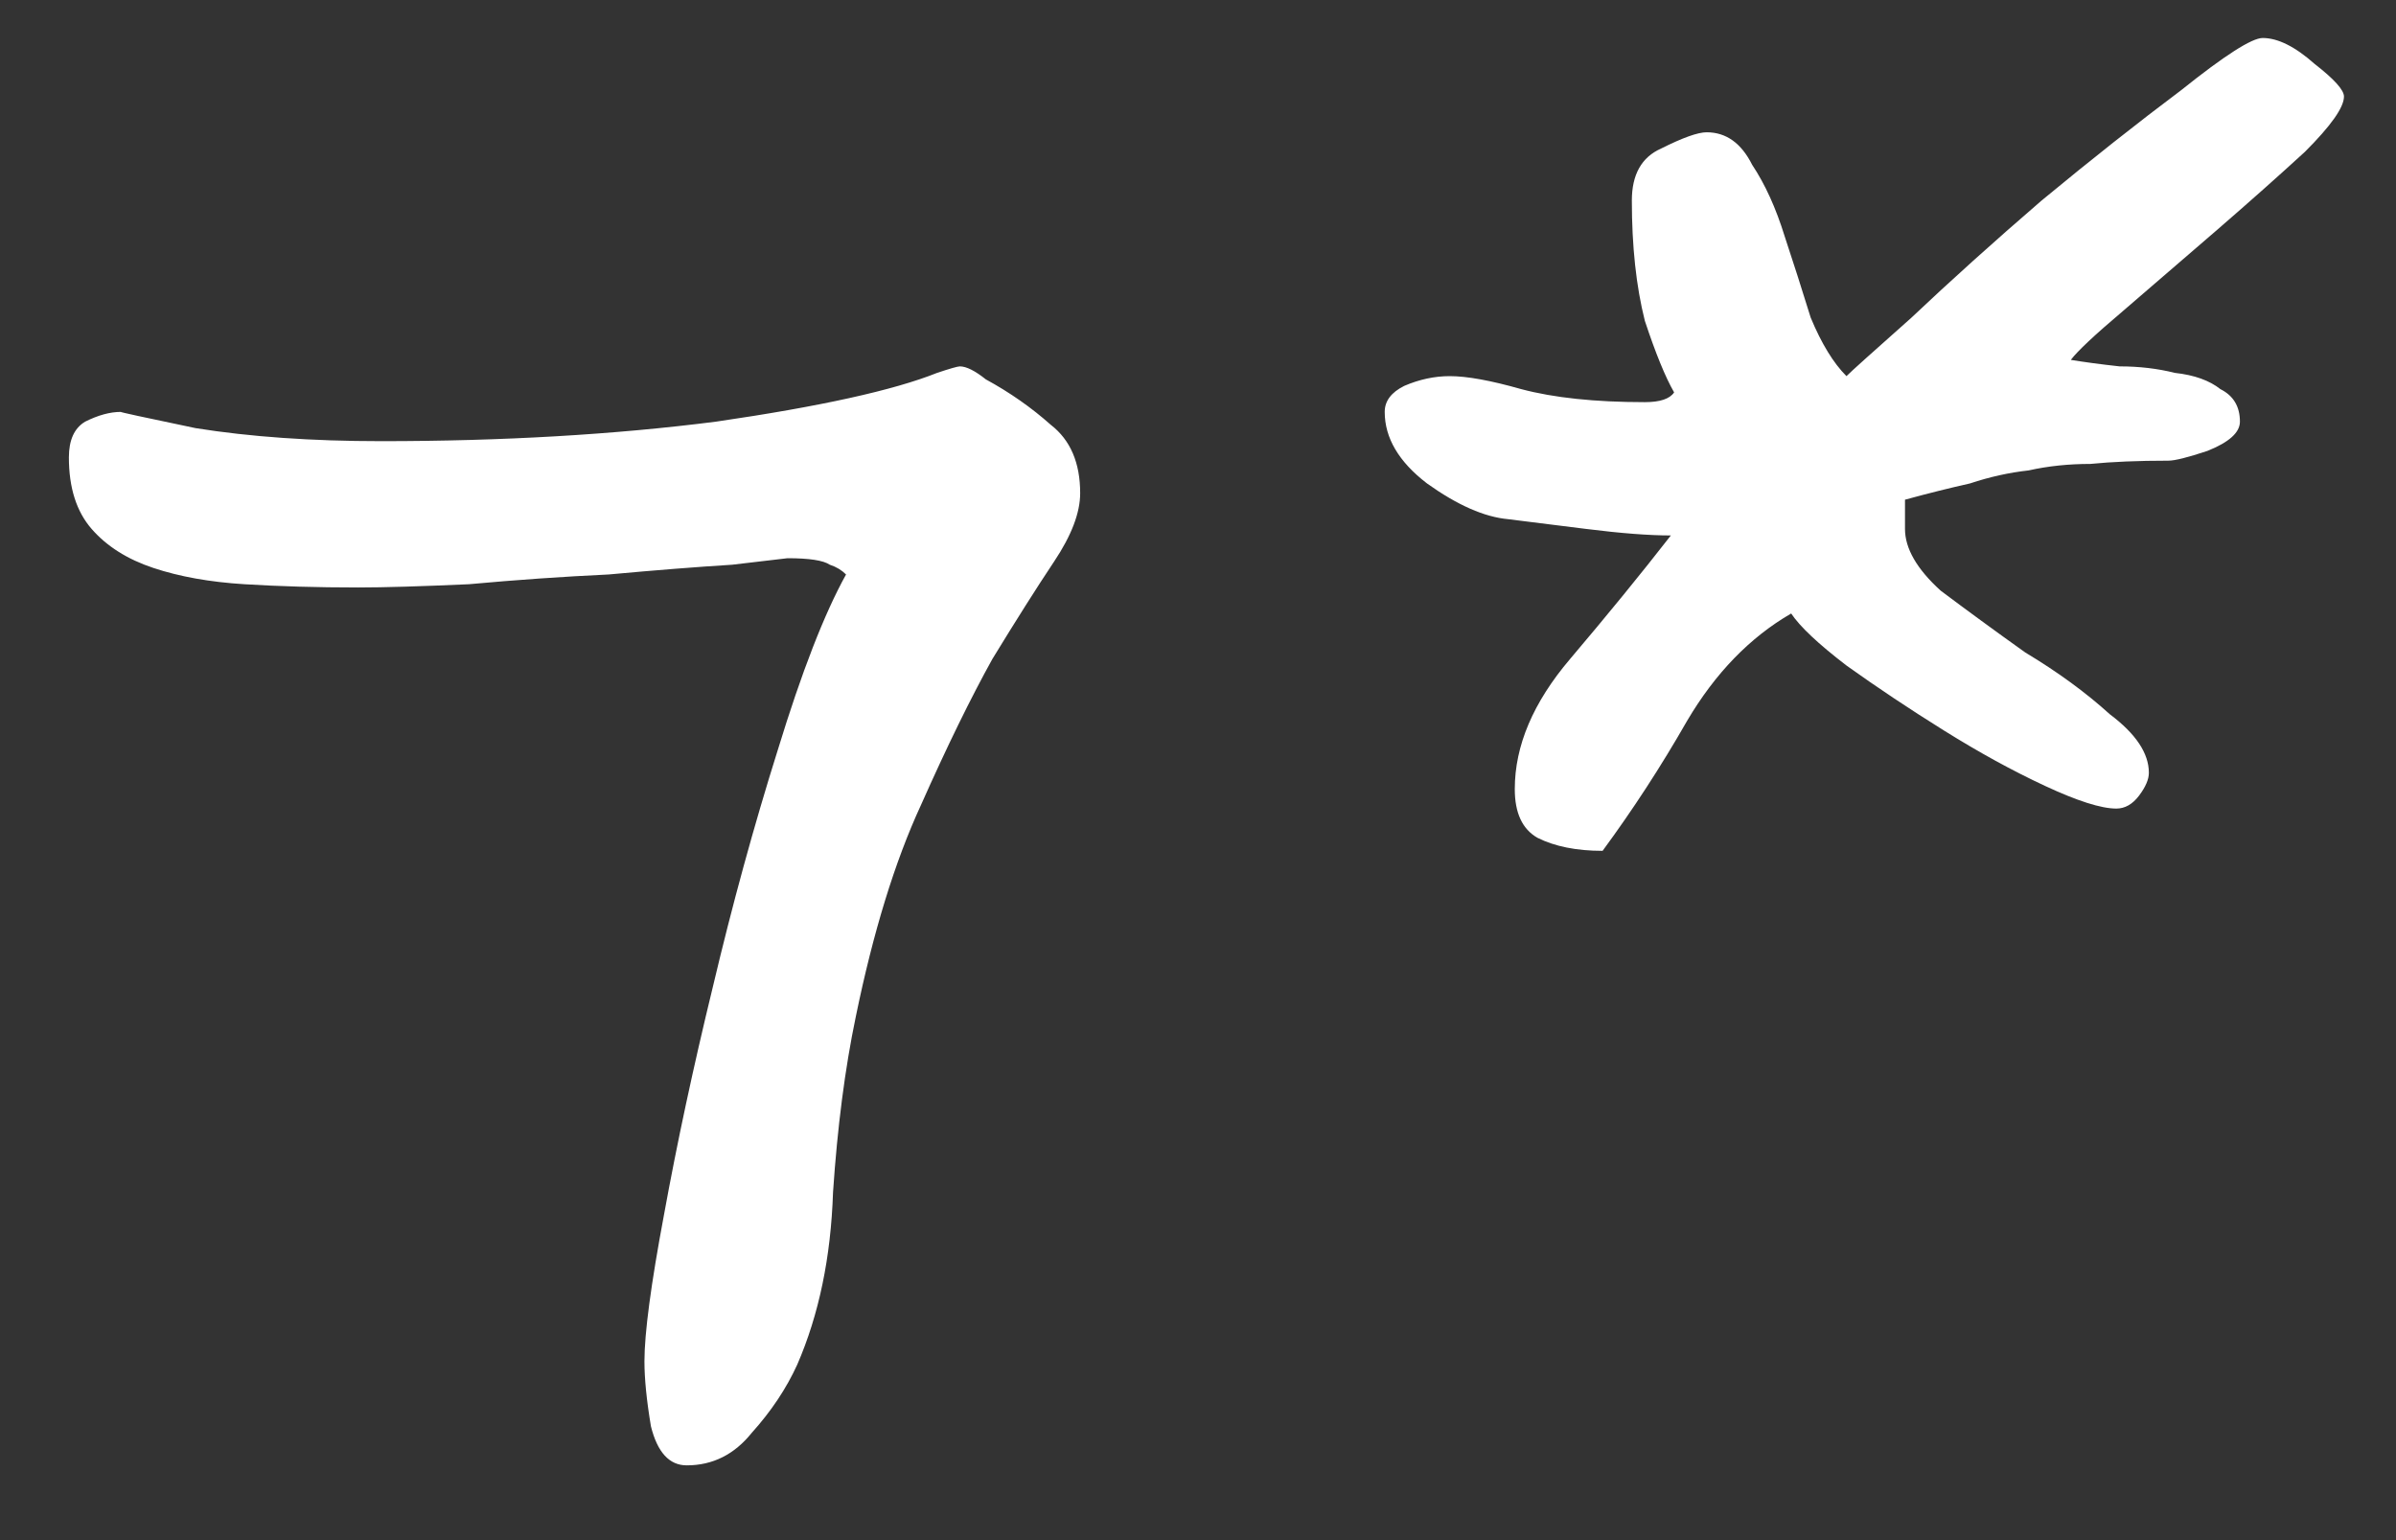 <svg width="28" height="18" viewBox="0 0 28 18" fill="none" xmlns="http://www.w3.org/2000/svg">
<rect x="0" y="0" width="28" height="18" fill="#333333" stroke="none"/>
<path d="M12.623 5.764C12.623 5.992 12.522 6.258 12.319 6.562C12.116 6.866 11.876 7.246 11.597 7.702C11.344 8.158 11.065 8.728 10.761 9.412C10.457 10.071 10.204 10.894 10.001 11.882C9.874 12.49 9.786 13.174 9.735 13.934C9.71 14.694 9.57 15.365 9.317 15.948C9.19 16.227 9.013 16.493 8.785 16.746C8.582 16.999 8.329 17.126 8.025 17.126C7.822 17.126 7.683 16.974 7.607 16.67C7.556 16.366 7.531 16.113 7.531 15.91C7.531 15.581 7.607 15.011 7.759 14.2C7.911 13.364 8.101 12.477 8.329 11.54C8.557 10.577 8.81 9.653 9.089 8.766C9.368 7.854 9.634 7.17 9.887 6.714C9.836 6.663 9.773 6.625 9.697 6.6C9.621 6.549 9.456 6.524 9.203 6.524C9.203 6.524 8.988 6.549 8.557 6.6C8.152 6.625 7.67 6.663 7.113 6.714C6.581 6.739 6.036 6.777 5.479 6.828C4.922 6.853 4.491 6.866 4.187 6.866C3.706 6.866 3.262 6.853 2.857 6.828C2.452 6.803 2.097 6.739 1.793 6.638C1.489 6.537 1.248 6.385 1.071 6.182C0.894 5.979 0.805 5.701 0.805 5.346C0.805 5.143 0.868 5.004 0.995 4.928C1.147 4.852 1.286 4.814 1.413 4.814C1.388 4.814 1.679 4.877 2.287 5.004C2.92 5.105 3.642 5.156 4.453 5.156C5.872 5.156 7.176 5.08 8.367 4.928C9.583 4.751 10.444 4.561 10.951 4.358C11.103 4.307 11.192 4.282 11.217 4.282C11.293 4.282 11.394 4.333 11.521 4.434C11.8 4.586 12.053 4.763 12.281 4.966C12.509 5.143 12.623 5.409 12.623 5.764ZM27.392 1.128C27.392 1.255 27.24 1.47 26.936 1.774C26.632 2.053 26.29 2.357 25.91 2.686C25.53 3.015 25.162 3.332 24.808 3.636C24.478 3.915 24.276 4.105 24.2 4.206C24.352 4.231 24.542 4.257 24.77 4.282C24.998 4.282 25.213 4.307 25.416 4.358C25.644 4.383 25.821 4.447 25.948 4.548C26.1 4.624 26.176 4.751 26.176 4.928C26.176 5.055 26.049 5.169 25.796 5.27C25.568 5.346 25.416 5.384 25.34 5.384C24.985 5.384 24.681 5.397 24.428 5.422C24.174 5.422 23.934 5.447 23.706 5.498C23.478 5.523 23.25 5.574 23.022 5.65C22.794 5.701 22.54 5.764 22.262 5.84V6.182C22.262 6.41 22.401 6.651 22.68 6.904C22.984 7.132 23.313 7.373 23.668 7.626C24.048 7.854 24.377 8.095 24.656 8.348C24.96 8.576 25.112 8.804 25.112 9.032C25.112 9.108 25.074 9.197 24.998 9.298C24.922 9.399 24.833 9.45 24.732 9.45C24.554 9.45 24.276 9.361 23.896 9.184C23.516 9.007 23.123 8.791 22.718 8.538C22.312 8.285 21.932 8.031 21.578 7.778C21.248 7.525 21.033 7.322 20.932 7.17C20.45 7.449 20.045 7.867 19.716 8.424C19.412 8.956 19.082 9.463 18.728 9.944C18.424 9.944 18.17 9.893 17.968 9.792C17.79 9.691 17.702 9.501 17.702 9.222C17.702 8.715 17.917 8.209 18.348 7.702C18.778 7.195 19.171 6.714 19.526 6.258C19.272 6.258 18.943 6.233 18.538 6.182C18.132 6.131 17.828 6.093 17.626 6.068C17.347 6.043 17.03 5.903 16.676 5.65C16.346 5.397 16.182 5.118 16.182 4.814C16.182 4.687 16.258 4.586 16.41 4.51C16.587 4.434 16.764 4.396 16.942 4.396C17.144 4.396 17.423 4.447 17.778 4.548C18.158 4.649 18.639 4.7 19.222 4.7C19.399 4.7 19.513 4.662 19.564 4.586C19.462 4.409 19.348 4.13 19.222 3.75C19.12 3.345 19.07 2.876 19.07 2.344C19.07 2.04 19.184 1.837 19.412 1.736C19.665 1.609 19.842 1.546 19.944 1.546C20.172 1.546 20.349 1.673 20.476 1.926C20.628 2.154 20.754 2.433 20.856 2.762C20.957 3.066 21.058 3.383 21.16 3.712C21.286 4.016 21.426 4.244 21.578 4.396C21.628 4.345 21.882 4.117 22.338 3.712C22.794 3.281 23.3 2.825 23.858 2.344C24.44 1.863 24.985 1.432 25.492 1.052C25.998 0.647 26.315 0.444 26.442 0.444C26.619 0.444 26.822 0.545 27.05 0.748C27.278 0.925 27.392 1.052 27.392 1.128Z" fill="white"/>
</svg>
